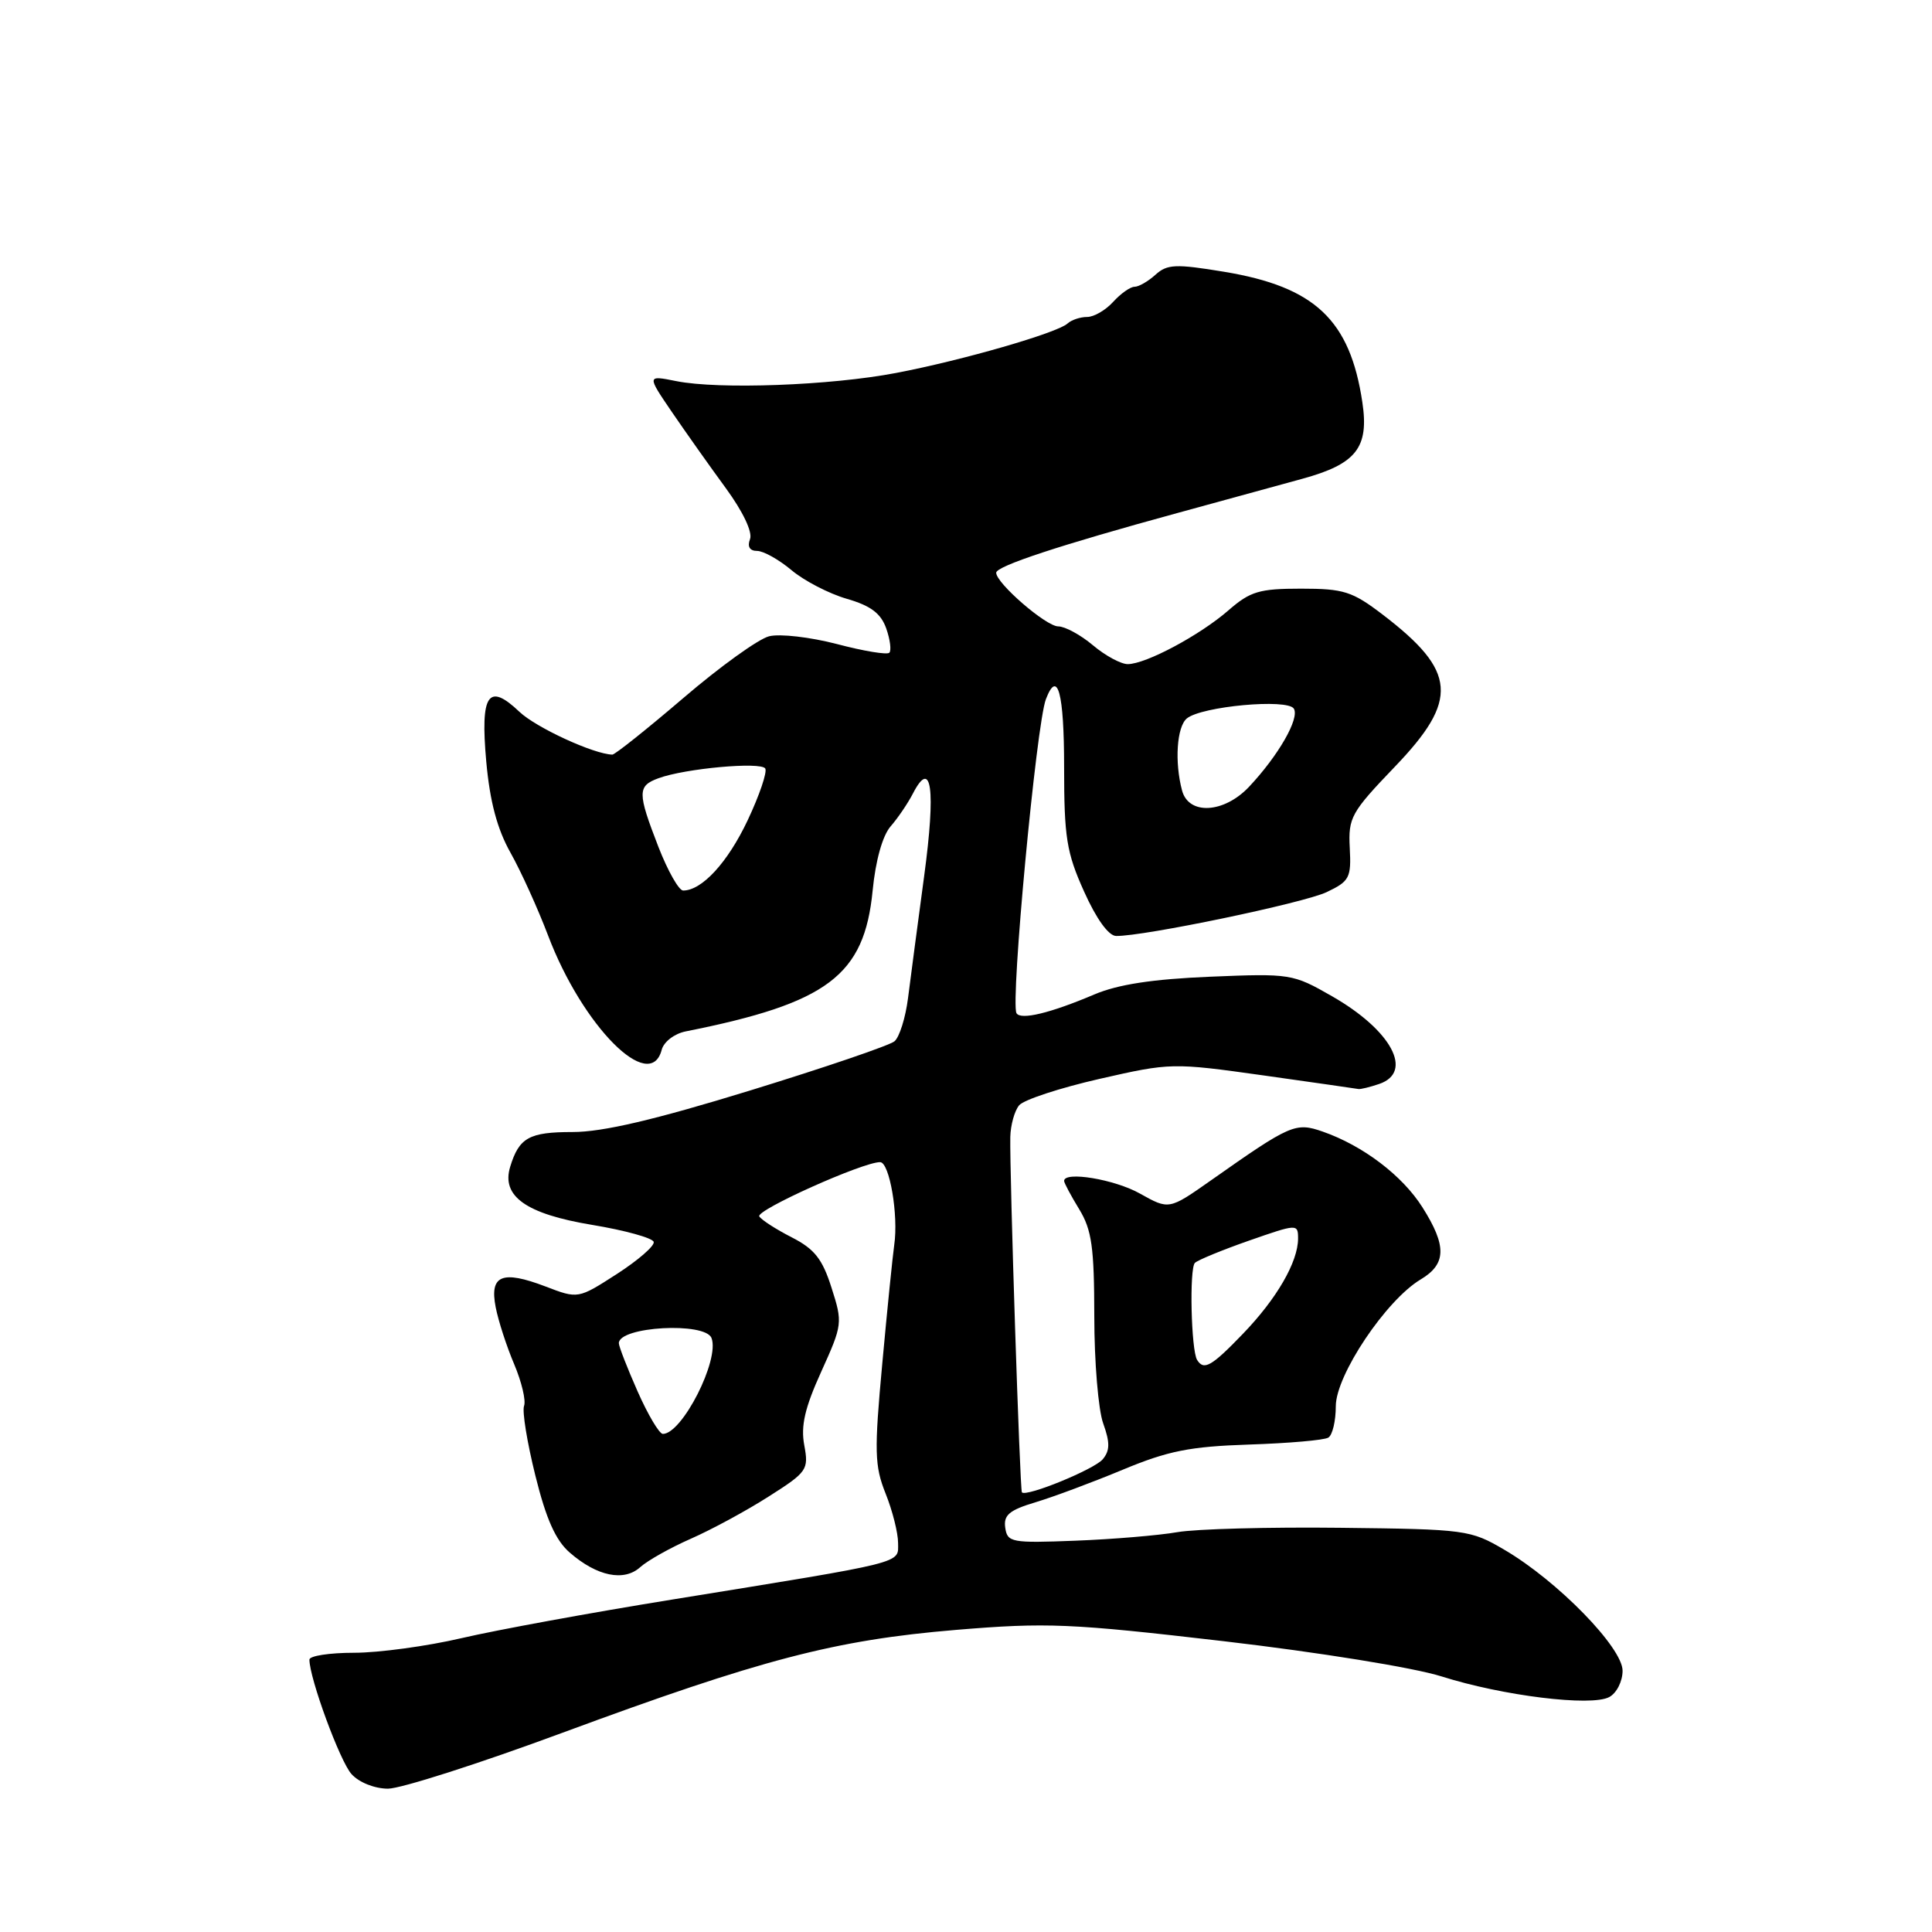 <?xml version="1.0" encoding="UTF-8" standalone="no"?>
<!DOCTYPE svg PUBLIC "-//W3C//DTD SVG 1.1//EN" "http://www.w3.org/Graphics/SVG/1.1/DTD/svg11.dtd" >
<svg xmlns="http://www.w3.org/2000/svg" xmlns:xlink="http://www.w3.org/1999/xlink" version="1.1" viewBox="0 0 256 256">
 <g >
 <path fill="currentColor"
d=" M 74.50 229.61 C 100.85 219.87 110.63 217.31 126.67 215.97 C 138.72 214.97 141.77 215.10 162.17 217.47 C 174.77 218.94 187.33 220.97 191.00 222.13 C 199.13 224.71 210.85 226.15 213.23 224.87 C 214.21 224.35 215.00 222.79 215.00 221.38 C 215.00 218.31 206.37 209.47 199.35 205.36 C 194.84 202.71 194.24 202.63 177.60 202.44 C 168.20 202.33 158.47 202.59 156.00 203.02 C 153.53 203.45 147.45 203.96 142.50 204.15 C 134.02 204.48 133.48 204.38 133.20 202.43 C 132.96 200.75 133.74 200.10 137.20 199.06 C 139.57 198.35 144.77 196.41 148.76 194.75 C 154.76 192.25 157.65 191.67 165.52 191.41 C 170.75 191.24 175.47 190.83 176.01 190.49 C 176.56 190.16 177.00 188.28 177.00 186.33 C 177.00 182.21 183.67 172.26 188.25 169.53 C 191.66 167.49 191.72 165.10 188.49 159.99 C 185.83 155.77 180.60 151.80 175.26 149.94 C 171.66 148.69 171.02 148.97 160.45 156.41 C 154.90 160.31 154.90 160.31 151.06 158.16 C 147.71 156.27 141.00 155.15 141.00 156.48 C 141.00 156.74 141.90 158.43 143.00 160.23 C 144.67 162.97 144.99 165.27 145.00 174.43 C 145.00 180.44 145.53 186.82 146.18 188.61 C 147.09 191.15 147.08 192.20 146.12 193.36 C 145.01 194.69 136.04 198.37 135.41 197.75 C 135.14 197.48 133.77 155.36 133.87 150.64 C 133.91 149.07 134.43 147.19 135.04 146.46 C 135.64 145.73 140.43 144.16 145.68 142.96 C 155.11 140.81 155.37 140.81 167.36 142.49 C 174.04 143.43 179.72 144.25 180.00 144.30 C 180.28 144.35 181.51 144.05 182.75 143.63 C 187.36 142.06 184.38 136.51 176.49 132.00 C 171.31 129.03 170.98 128.98 160.34 129.42 C 152.70 129.74 148.13 130.44 144.98 131.78 C 139.17 134.25 135.23 135.20 134.69 134.25 C 133.87 132.81 137.32 95.93 138.59 92.64 C 140.14 88.60 141.00 91.81 141.00 101.62 C 141.00 110.95 141.32 112.97 143.64 118.12 C 145.26 121.74 146.89 124.01 147.89 124.02 C 151.54 124.08 172.74 119.66 175.79 118.21 C 178.82 116.77 179.06 116.31 178.85 112.35 C 178.64 108.33 179.03 107.64 184.81 101.61 C 193.34 92.73 193.04 88.94 183.19 81.42 C 179.18 78.36 178.05 78.00 172.39 78.00 C 166.86 78.00 165.66 78.36 162.78 80.87 C 158.99 84.17 151.83 88.00 149.43 88.00 C 148.53 88.00 146.45 86.88 144.82 85.50 C 143.18 84.12 141.11 83.00 140.22 83.00 C 138.61 83.00 132.00 77.28 132.00 75.89 C 132.00 75.01 140.52 72.21 156.00 67.98 C 162.32 66.25 169.78 64.21 172.57 63.44 C 179.72 61.48 181.42 59.31 180.52 53.31 C 178.89 42.39 174.23 38.00 162.19 36.01 C 155.78 34.95 154.66 35.00 153.11 36.40 C 152.14 37.28 150.89 38.00 150.33 38.00 C 149.77 38.00 148.50 38.90 147.50 40.00 C 146.50 41.10 144.95 42.00 144.05 42.00 C 143.14 42.00 141.97 42.39 141.45 42.87 C 140.09 44.11 127.51 47.75 118.73 49.42 C 110.07 51.08 95.25 51.63 89.61 50.50 C 85.71 49.72 85.71 49.72 89.04 54.61 C 90.88 57.30 94.09 61.84 96.18 64.69 C 98.45 67.80 99.74 70.51 99.38 71.44 C 99.00 72.43 99.34 73.00 100.32 73.00 C 101.16 73.00 103.21 74.15 104.88 75.55 C 106.54 76.95 109.84 78.66 112.19 79.34 C 115.38 80.26 116.72 81.27 117.43 83.27 C 117.95 84.75 118.13 86.20 117.84 86.49 C 117.55 86.79 114.42 86.27 110.90 85.34 C 107.37 84.42 103.33 83.95 101.91 84.31 C 100.50 84.66 95.39 88.34 90.56 92.48 C 85.73 96.61 81.49 99.99 81.14 99.99 C 78.67 99.93 71.03 96.41 68.83 94.32 C 64.69 90.38 63.63 91.97 64.43 100.89 C 64.91 106.22 65.88 109.85 67.65 113.00 C 69.04 115.47 71.27 120.40 72.62 123.95 C 77.18 135.99 86.14 145.00 87.68 139.10 C 87.96 138.04 89.36 136.97 90.84 136.67 C 109.68 132.92 114.53 129.27 115.63 118.00 C 116.02 114.01 116.94 110.73 118.01 109.50 C 118.97 108.40 120.30 106.44 120.97 105.14 C 123.44 100.36 124.01 104.56 122.46 116.05 C 121.61 122.35 120.65 129.63 120.32 132.24 C 119.99 134.85 119.18 137.43 118.52 137.98 C 117.86 138.53 109.26 141.46 99.41 144.49 C 86.73 148.39 79.86 150.00 75.87 150.00 C 70.11 150.00 68.78 150.74 67.60 154.61 C 66.41 158.51 69.70 160.85 78.44 162.30 C 82.80 163.02 86.48 164.04 86.62 164.56 C 86.76 165.08 84.56 166.99 81.74 168.81 C 76.60 172.12 76.60 172.12 72.27 170.46 C 66.52 168.27 64.85 168.97 65.68 173.21 C 66.03 175.02 67.13 178.41 68.13 180.76 C 69.12 183.10 69.71 185.58 69.44 186.29 C 69.17 186.99 69.85 191.15 70.94 195.53 C 72.37 201.30 73.63 204.12 75.51 205.74 C 79.11 208.87 82.68 209.60 84.83 207.66 C 85.79 206.79 88.81 205.09 91.54 203.89 C 94.27 202.69 98.91 200.18 101.85 198.30 C 106.97 195.05 107.17 194.74 106.57 191.50 C 106.09 188.94 106.64 186.55 108.82 181.75 C 111.64 175.52 111.67 175.27 110.18 170.63 C 108.97 166.81 107.92 165.49 104.90 163.95 C 102.83 162.89 100.90 161.65 100.61 161.18 C 100.11 160.36 114.33 153.98 116.62 153.99 C 117.87 154.00 119.07 161.04 118.49 164.96 C 118.29 166.36 117.57 173.41 116.91 180.64 C 115.83 192.35 115.88 194.23 117.35 197.91 C 118.26 200.18 119.00 203.12 119.00 204.45 C 119.00 207.22 120.42 206.87 89.00 211.96 C 78.28 213.69 65.75 215.99 61.17 217.06 C 56.59 218.13 50.18 219.00 46.92 219.00 C 43.66 219.00 41.00 219.41 41.00 219.91 C 41.00 222.37 45.05 233.40 46.58 235.08 C 47.57 236.18 49.63 237.00 51.40 237.01 C 53.11 237.01 63.50 233.68 74.50 229.61 Z  M 84.49 184.38 C 83.12 181.28 82.00 178.41 82.00 177.98 C 82.00 175.77 93.45 175.13 94.28 177.30 C 95.39 180.17 90.39 190.00 87.83 190.00 C 87.36 190.00 85.86 187.47 84.49 184.38 Z  M 158.62 180.19 C 157.83 178.91 157.58 168.08 158.33 167.34 C 158.70 166.97 161.93 165.64 165.50 164.39 C 171.89 162.16 172.00 162.15 172.00 164.11 C 172.00 167.21 169.17 172.10 164.68 176.75 C 160.52 181.07 159.51 181.64 158.62 180.19 Z  M 87.24 112.21 C 84.45 105.01 84.45 104.15 87.25 103.12 C 90.78 101.82 100.82 100.91 101.40 101.83 C 101.68 102.29 100.63 105.39 99.06 108.71 C 96.42 114.29 93.01 118.00 90.52 118.00 C 89.95 118.00 88.48 115.39 87.24 112.21 Z  M 156.63 104.75 C 155.62 100.98 155.93 96.30 157.26 95.20 C 159.20 93.59 170.60 92.54 171.44 93.90 C 172.23 95.18 169.40 100.11 165.51 104.25 C 162.19 107.77 157.51 108.04 156.63 104.75 Z "/>
</g>
</svg>